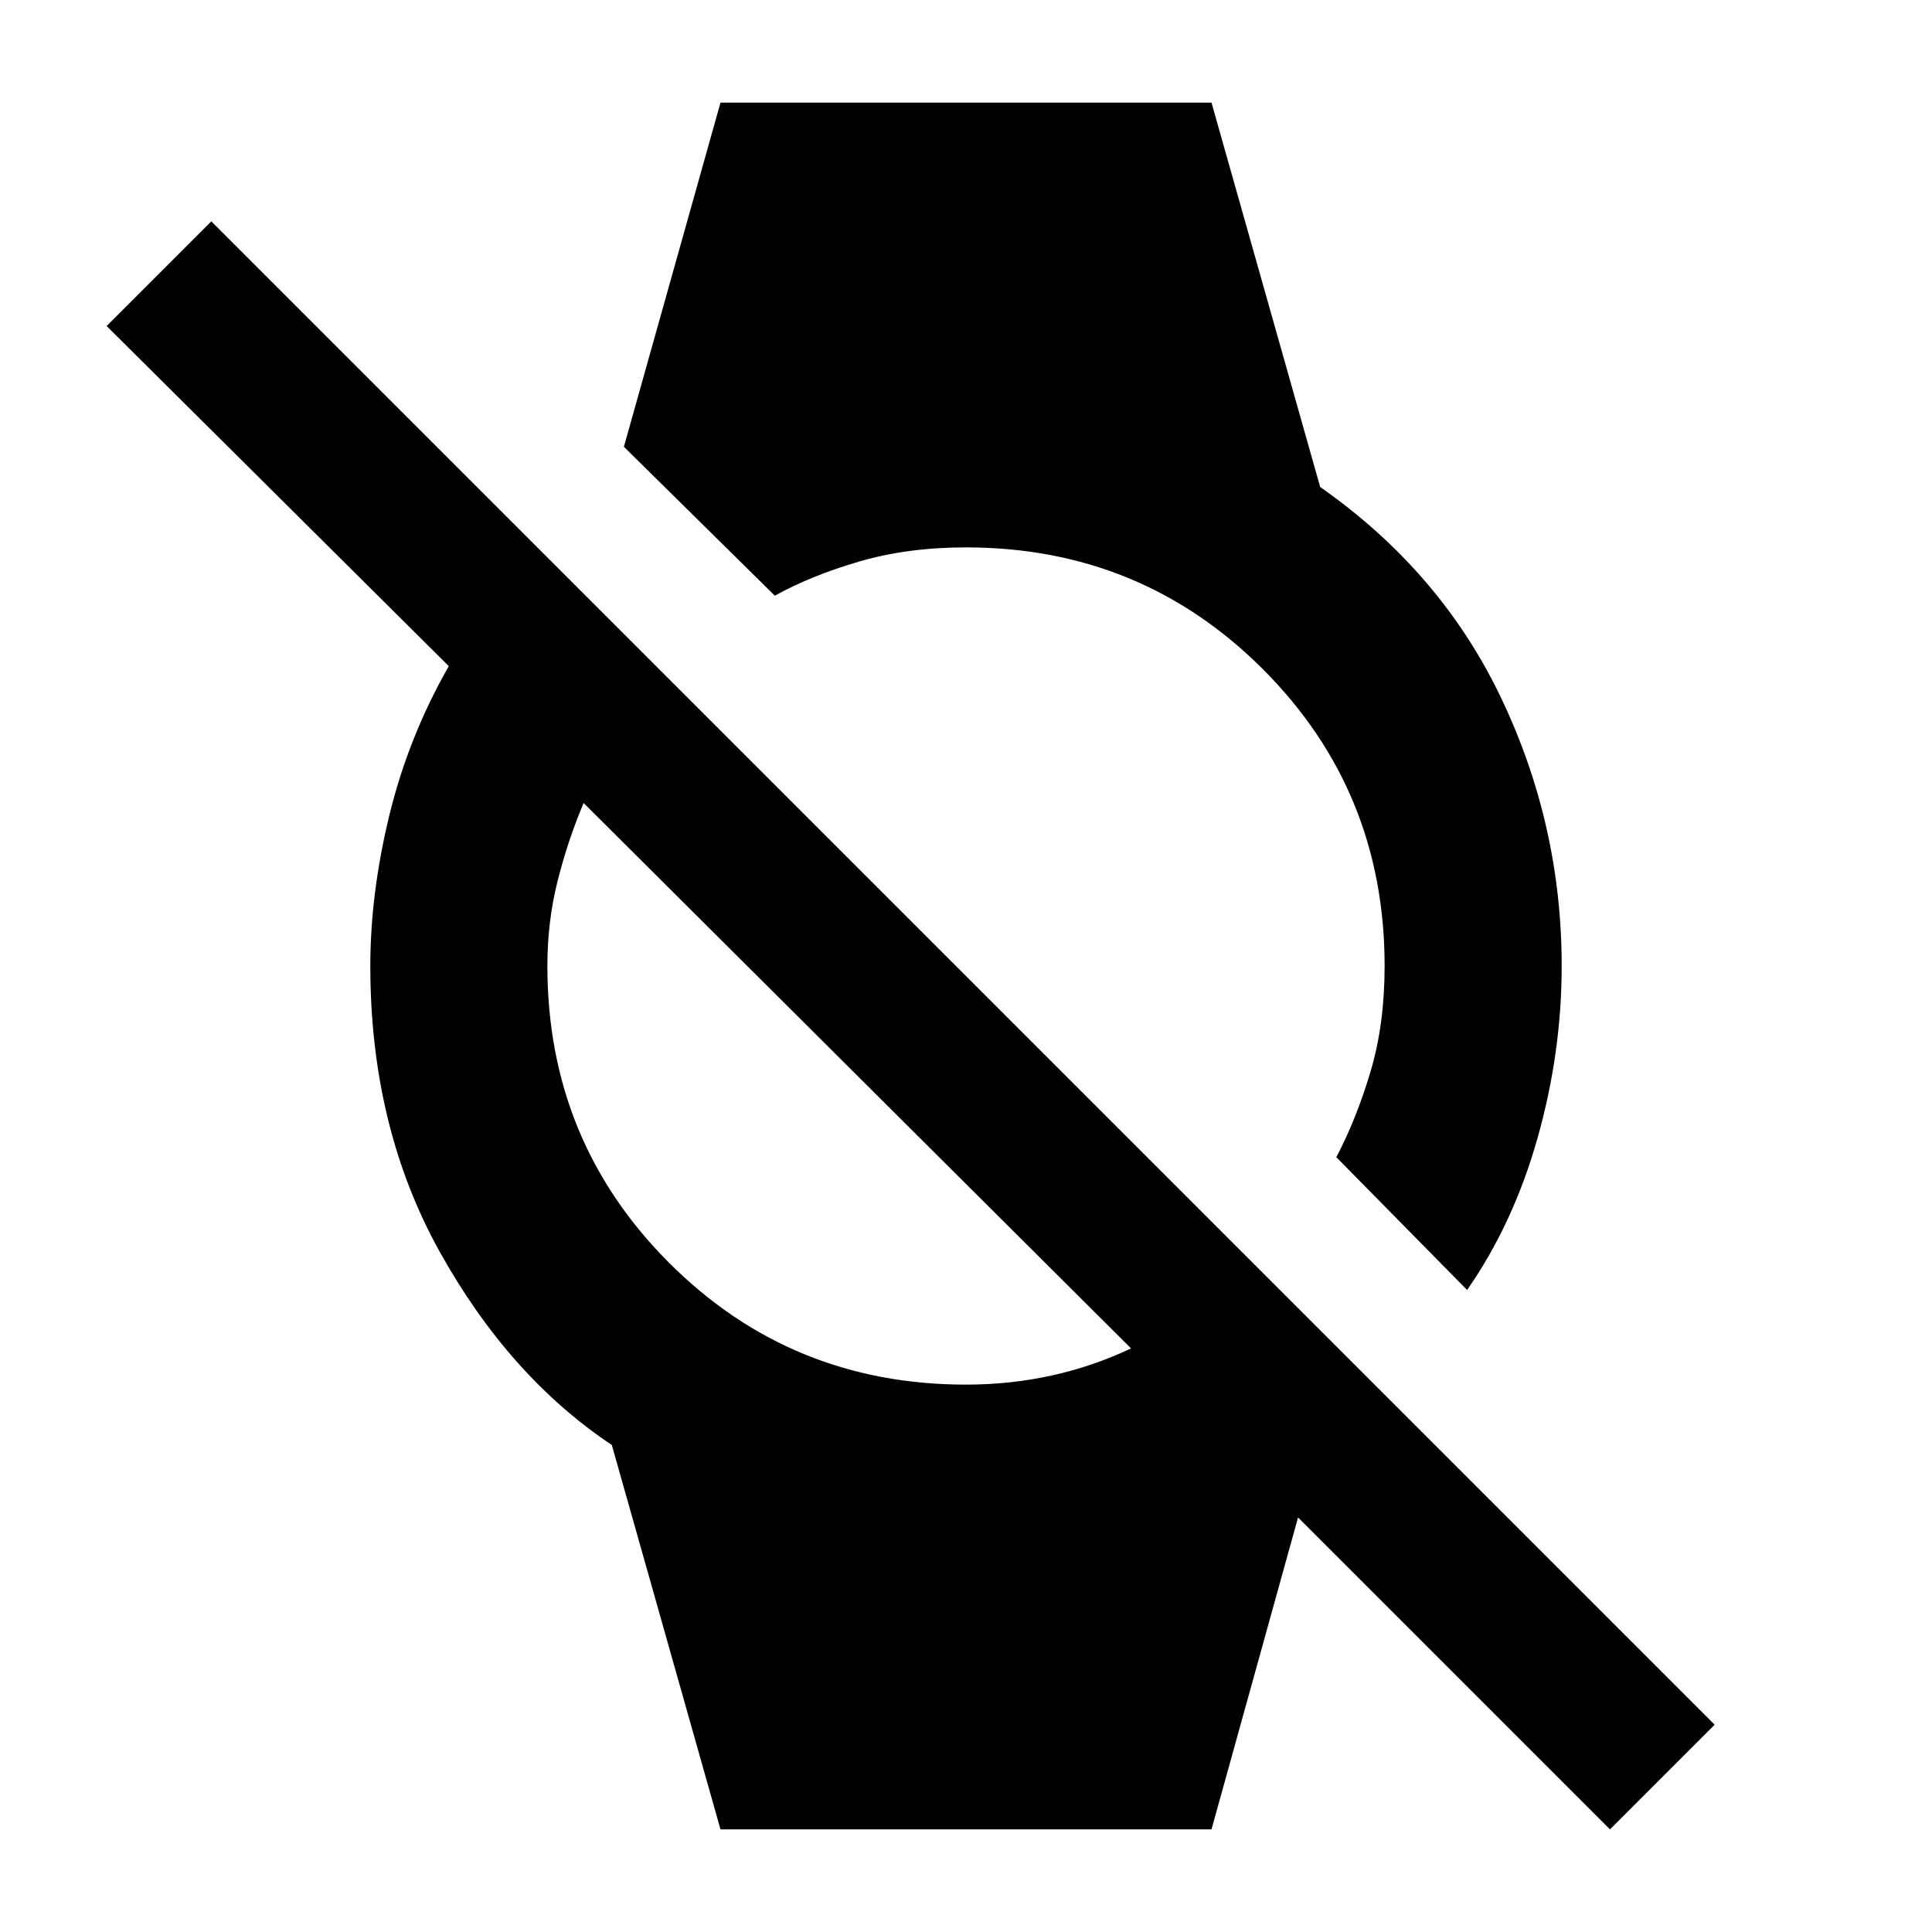<svg xmlns="http://www.w3.org/2000/svg" height="40" width="40"><path d="m30.375 26.708-2.708-2.75q.416-.791.708-1.77.292-.98.292-2.188 0-3.625-2.521-6.146T20 11.333q-1.208 0-2.208.292-1 .292-1.75.708L12.917 9.25l2-7.125h10.166l2.25 7.958q2.5 1.75 3.75 4.375T32.333 20q0 1.792-.5 3.562-.5 1.771-1.458 3.146Zm2.958 11.167-6.458-6.458-1.792 6.458H14.917l-2.25-7.958q-2.125-1.417-3.563-4Q7.667 23.333 7.667 20q0-1.5.395-3.125.396-1.625 1.23-3.083L2.208 6.75l2.167-2.167L35.5 35.708ZM20 28.667q.917 0 1.771-.188.854-.187 1.646-.562L12.083 16.625q-.333.792-.541 1.625-.209.833-.209 1.75 0 3.625 2.521 6.146T20 28.667Z"/></svg>